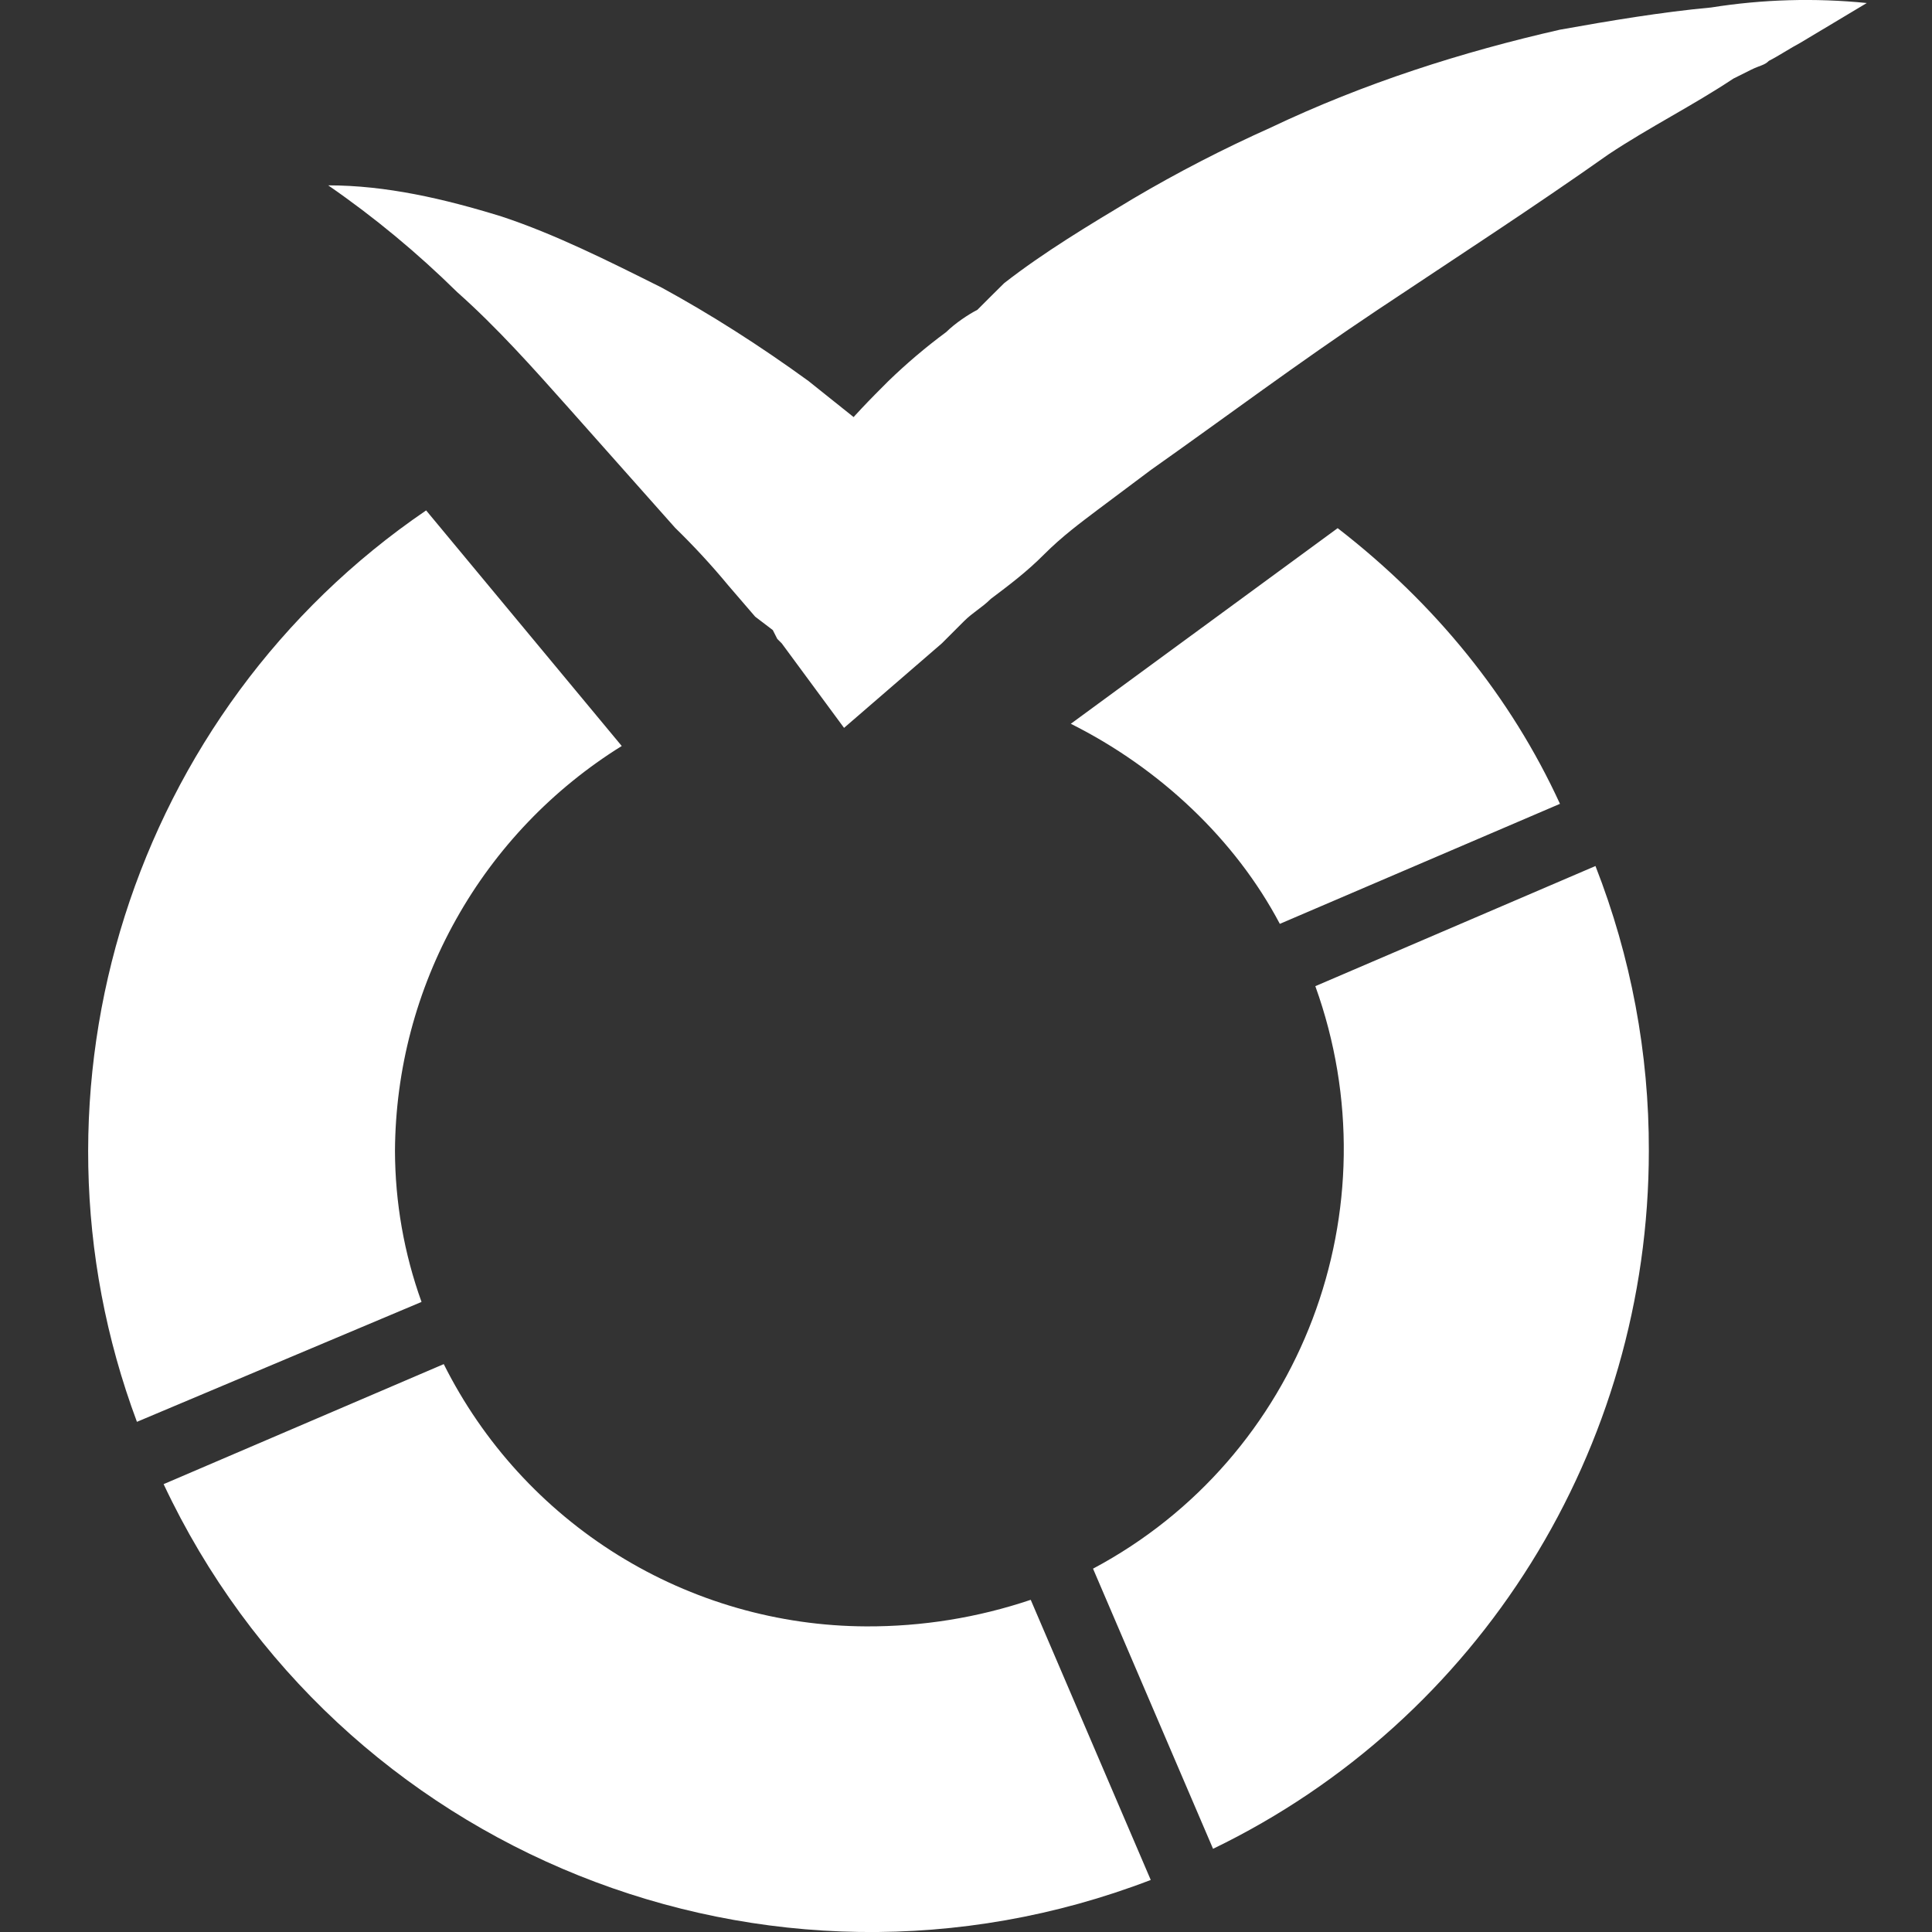<svg width="16" height="16" viewBox="0 0 16 16" fill="none" xmlns="http://www.w3.org/2000/svg">
<rect x="0" y="0" width="16" height="16" fill="#333333" stroke="none"/>
<path d="M2.718 1.535C3.197 1.535 3.675 1.645 4.154 1.793C4.596 1.939 5.038 2.161 5.48 2.382C5.885 2.603 6.29 2.861 6.695 3.155L7.248 3.597C7.358 3.671 7.432 3.744 7.505 3.818C7.542 3.855 7.578 3.891 7.652 3.929L7.726 4.039L7.8 4.113H6.474L6.584 3.966L6.695 3.855L6.916 3.634C7.063 3.45 7.21 3.303 7.358 3.155C7.508 3.01 7.668 2.874 7.836 2.75C7.91 2.677 8.021 2.603 8.094 2.566L8.205 2.455L8.316 2.345C8.647 2.087 9.016 1.866 9.384 1.645C9.753 1.427 10.134 1.231 10.525 1.056C11.298 0.688 12.109 0.43 12.918 0.246C13.324 0.173 13.766 0.099 14.171 0.062C14.598 -0.006 15.031 -0.018 15.46 0.025L14.907 0.356C14.834 0.394 14.723 0.467 14.649 0.504C14.613 0.541 14.576 0.541 14.503 0.577L14.355 0.651C14.023 0.872 13.655 1.056 13.323 1.277C12.697 1.719 12.072 2.124 11.409 2.566C10.746 3.008 10.157 3.45 9.531 3.892L9.089 4.223C8.942 4.334 8.794 4.444 8.647 4.591C8.5 4.739 8.352 4.849 8.205 4.96C8.132 5.033 8.058 5.07 7.984 5.144L7.8 5.328L6.99 6.028L6.474 5.328L6.437 5.291L6.4 5.218L6.254 5.107L6.032 4.849C5.894 4.682 5.746 4.522 5.591 4.371L4.707 3.376C4.412 3.045 4.117 2.713 3.786 2.419C3.456 2.094 3.099 1.798 2.718 1.535ZM13.655 9.53C13.657 8.723 13.507 7.923 13.213 7.172L10.893 8.167C11.556 10.008 10.782 12.07 9.052 12.991L10.046 15.311C12.255 14.243 13.655 11.997 13.655 9.53ZM11.078 4.374L8.868 5.994C9.604 6.362 10.23 6.952 10.599 7.651L12.919 6.657C12.513 5.773 11.887 5 11.078 4.374ZM3.271 9.53C3.275 8.858 3.449 8.198 3.778 7.612C4.106 7.026 4.578 6.533 5.149 6.178L3.529 4.227C1.097 5.884 0.103 9.014 1.134 11.775L3.491 10.782C3.346 10.38 3.272 9.956 3.271 9.53ZM7.173 13.469C6.446 13.466 5.734 13.261 5.117 12.878C4.499 12.494 4 11.947 3.675 11.297L1.355 12.291C2.791 15.348 6.363 16.785 9.53 15.569L8.536 13.249C8.097 13.397 7.636 13.471 7.173 13.469Z" fill="white"/>
</svg>
